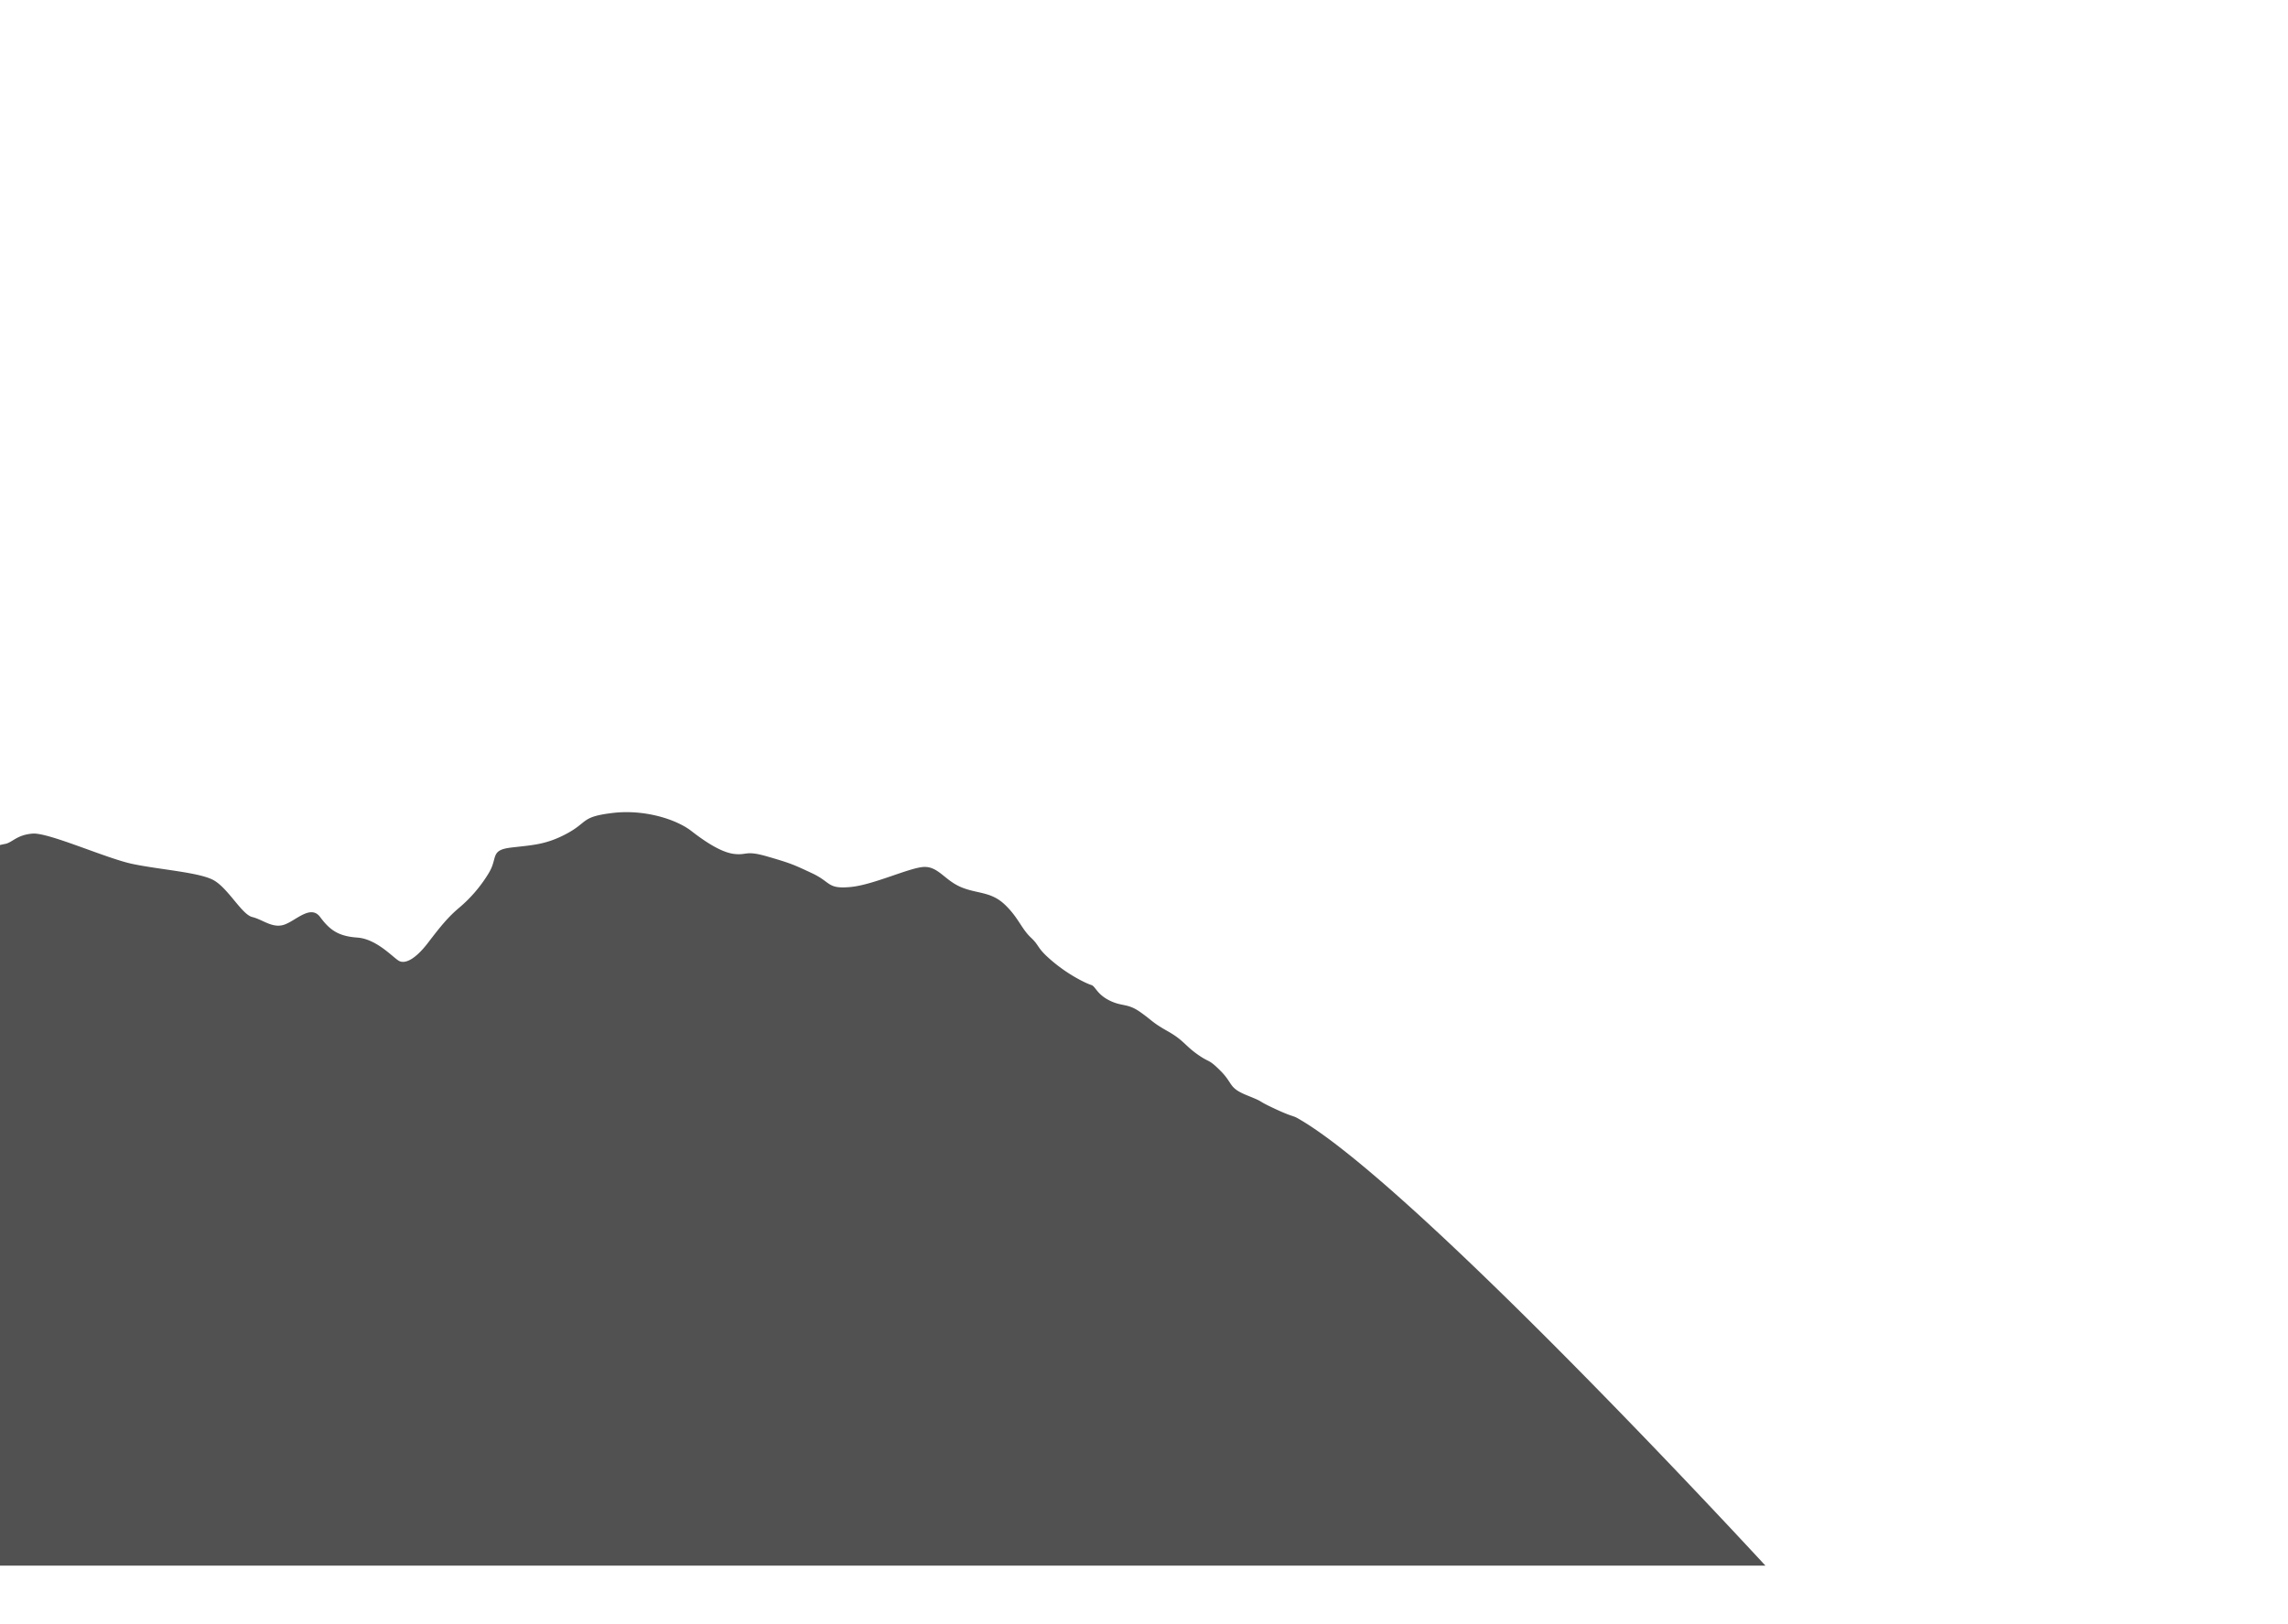 <svg id="Layer_1" data-name="Layer 1" xmlns="http://www.w3.org/2000/svg" xmlns:xlink="http://www.w3.org/1999/xlink" viewBox="0 0 1366 970">
  <defs>
    <style>
      .cls-1 {
        fill: none;
      }

      .cls-2 {
        clip-path: url(#clip-path);
      }

      .cls-3 {
        fill: #515151;
      }

      .cls-4 {
        clip-path: url(#clip-path-2);
      }

      .cls-5 {
        fill: #6d6d6d;
      }

      .cls-6 {
        fill: #2b2b2b;
      }
    </style>
    <clipPath id="clip-path">
      <rect class="cls-1" width="1366" height="970"/>
    </clipPath>
    <clipPath id="clip-path-2">
      <rect class="cls-1" x="-1464" width="1366" height="970"/>
    </clipPath>
  </defs>
  <title>landing_background_layer3</title>
  <g class="cls-2">
    <path class="cls-3" d="M775.05,668c-3.41-2-3.17-.77-14.57-6.14s-4.43-3.06-15.83-7.66-8.24-6.9-15.84-14.56-6.33-4.6-13.93-10-8.23-8.43-17.74-13.8-8.86-6.13-16.46-11.49-10.77-3.07-18.37-6.9-8.23-8.43-10.77-9.2-12.67-5.37-22.8-13.84-7.6-9.16-13.3-14.52-7.6-12.27-15.83-19.93-16.47-6.13-26-10.23-13.3-12-21.54-12-30.4,10.73-44.33,12-11.4-2.8-22.8-8.17-13.3-6.13-26.6-10-12-.77-19.64-1.54-17.1-6.89-26-13.79-27.87-13-46.87-10.73-14.56,5.36-27.23,12.23-20.9,6.93-33.57,8.46-7.6,6.13-13.3,15.33a83.54,83.54,0,0,1-17.73,20.7c-6.34,5.36-10.77,10.73-18.37,20.69S241.75,576,238,573.72s-13.3-13-24.7-13.8-16.47-4.6-22.17-12.27-14.56,2.3-21.53,4.6-12.67-3.06-19-4.6S136,530,127.11,525.43s-32.3-6.14-48.13-9.51-50-18.86-59.54-18.09S7.41,503.2,3,504s-22.16,5.37-24.06,9.54.63,15-4.44,10.25-20.9.91-25.33,0-9.5,8.57-16.47,10.11S-76,935-76,935H1054S845.05,707.92,775.05,668Z"/>
  </g>
  <g class="cls-4">
    <g>
      <path class="cls-5" d="M-1468.71,482.34s202.77-74.67,229.59-80.54,46.94-5.86,55.88-6.84,17.88,0,33.52,0,43.59,6.41,65.94,13,24.58,8.52,45.82,7.54,23.47,5.43,48.05-7.54,35.76-40.36,45.82-47.19-1.12-6.83,26.82-15.62,27.94-12.71,41.35-22.48,22.35-21.5,35.77-34.2,27.93-26.38,44.7-38.11,31.29-37.13,48.05-44,22.35,0,40.23-8.8,5.59-15.63,20.12-24.43,33.53-14.66,55.88-18.56,22.35-1,42.47-10.75,65.93-28.34,73.75-32.25,14.53-11.73,20.12,0S-473.6,134.06-468,136s23.47-19.54,45.82-13.68,7.82,8.79,16.76,9.77,16.77-4.89,30.18,11.73,34.64,47.88,52.52,64.49,65.94,56.68,77.11,64.5,45.82,30.29,50.29,37.13,2.24,4.88,17.88-1,16.77,4.89,26.83,5.86,3.35-10.75,21.23-14.65,16.76,1,27.94,9.77,33.52,15.63,51.4,28.34,15.65,14.63,46.94,22.46S40.48,389.1,56.12,395,112,404,112,404V919H-1488Z"/>
      <path class="cls-6" d="M9.68,877q-314.76,0-629.52.38c-14.65,0-19.58-3.31-18.06-18.16,1.69-16.39,1.64-33,1.41-49.51-.1-7.53,4.6-10.45,9.62-10.21,3.63.17,9.11,3,8,10-1.93,12.83,5.36,14.77,16.52,14.44,26.07-.77,52.19-.7,78.26,0,10.47.27,14.71-2,14.18-13.56-.73-15.77-1.42-31.66,1.72-47.52,1.21-6.1,4.38-9.92,8.79-9.65s8.77,4.27,8,10.59c-2,16.12,7,17.9,20.57,17.73,53.84-.7,107.69-.58,161.53,0,10.94.11,16-1.58,15.08-14.08-1.29-18.22,5.56-40.39-2.64-53.81s-32.32-13.78-49.47-19.81c-26.63-9.38-53.43-18.24-80-27.77-3.62-1.31-11.35.33-9.2-8.16,1.52-6,5.79-6.88,11.33-7.09,40.51-1.54,78.48-13,115.1-29.77,7.49-3.43,12.51-6.85,12.55-16.82,0-11.44-8.43-10.18-14.34-12.12-32.64-10.76-60.52-29.58-87.55-50.09-5.19-3.93-7.48-8.65-5.64-14.24,2.05-6.22,7.64-1.3,11.28-1.59,40.1-3.21,78.52-12.91,116.38-26.26,25.42-9,38.12-28.52,48.42-51,1.33-2.89.67-7.25,5-7.42,3.07-.11,3.86,3.19,5,5.78,4.89,10.77,15.67,9.21,24.45,10.5,72.67,10.7,145.91,13.13,219.19,12.46,62.13-.57,124.32-2.57,185.91-12.12,10.78-1.68,23.68.58,29-14.28,1.83-5.1,6.14-2.48,7.69,2.35,10.11,31.51,31.87,49.67,63.4,59,33.62,10,67.38,18.1,102.38,21,3.45.28,9.2-4.8,10.87,2.52,1.18,5.23-.74,9.35-5.31,12.87-27.35,21-55.74,40.08-89,50.8-5.48,1.77-13.23.66-13.3,11.19-.06,9.63,4.09,13.66,11.93,17.21,36.65,16.62,74.52,28.47,115,29.94,6.36.23,11.41,1.57,12.37,8,1.16,7.7-6.66,6.34-10.48,7.68-39.67,14-79.41,27.75-119.39,40.79-8.88,2.9-12.38,6.61-11.82,16.16a406,406,0,0,1,0,45c-.51,9.79,1.72,13.34,12.55,13.23q84.92-.91,169.86,0c11.08.13,14.81-3.56,14.43-13.74-.25-6.84.58-14.66,9.07-14.39,6.88.21,7.16,7.3,8.44,13.64,3,14.92,1.2,29.78,1.33,44.62.08,9.18,2.39,12.5,12.11,12.28,27.74-.64,55.53-.92,83.25.12,10.64.4,14.83-4.72,13.77-12.69-1.18-8.81,3.7-11.94,9.3-11.78,4.4.12,7.3,4.34,8.06,11.46,1.75,16.63-.25,33.18,1.34,49.62,1.24,12.68-2.42,16.9-16,16.71C583.69,876.49,524.84,877,466,877Z"/>
    </g>
  </g>
</svg>
